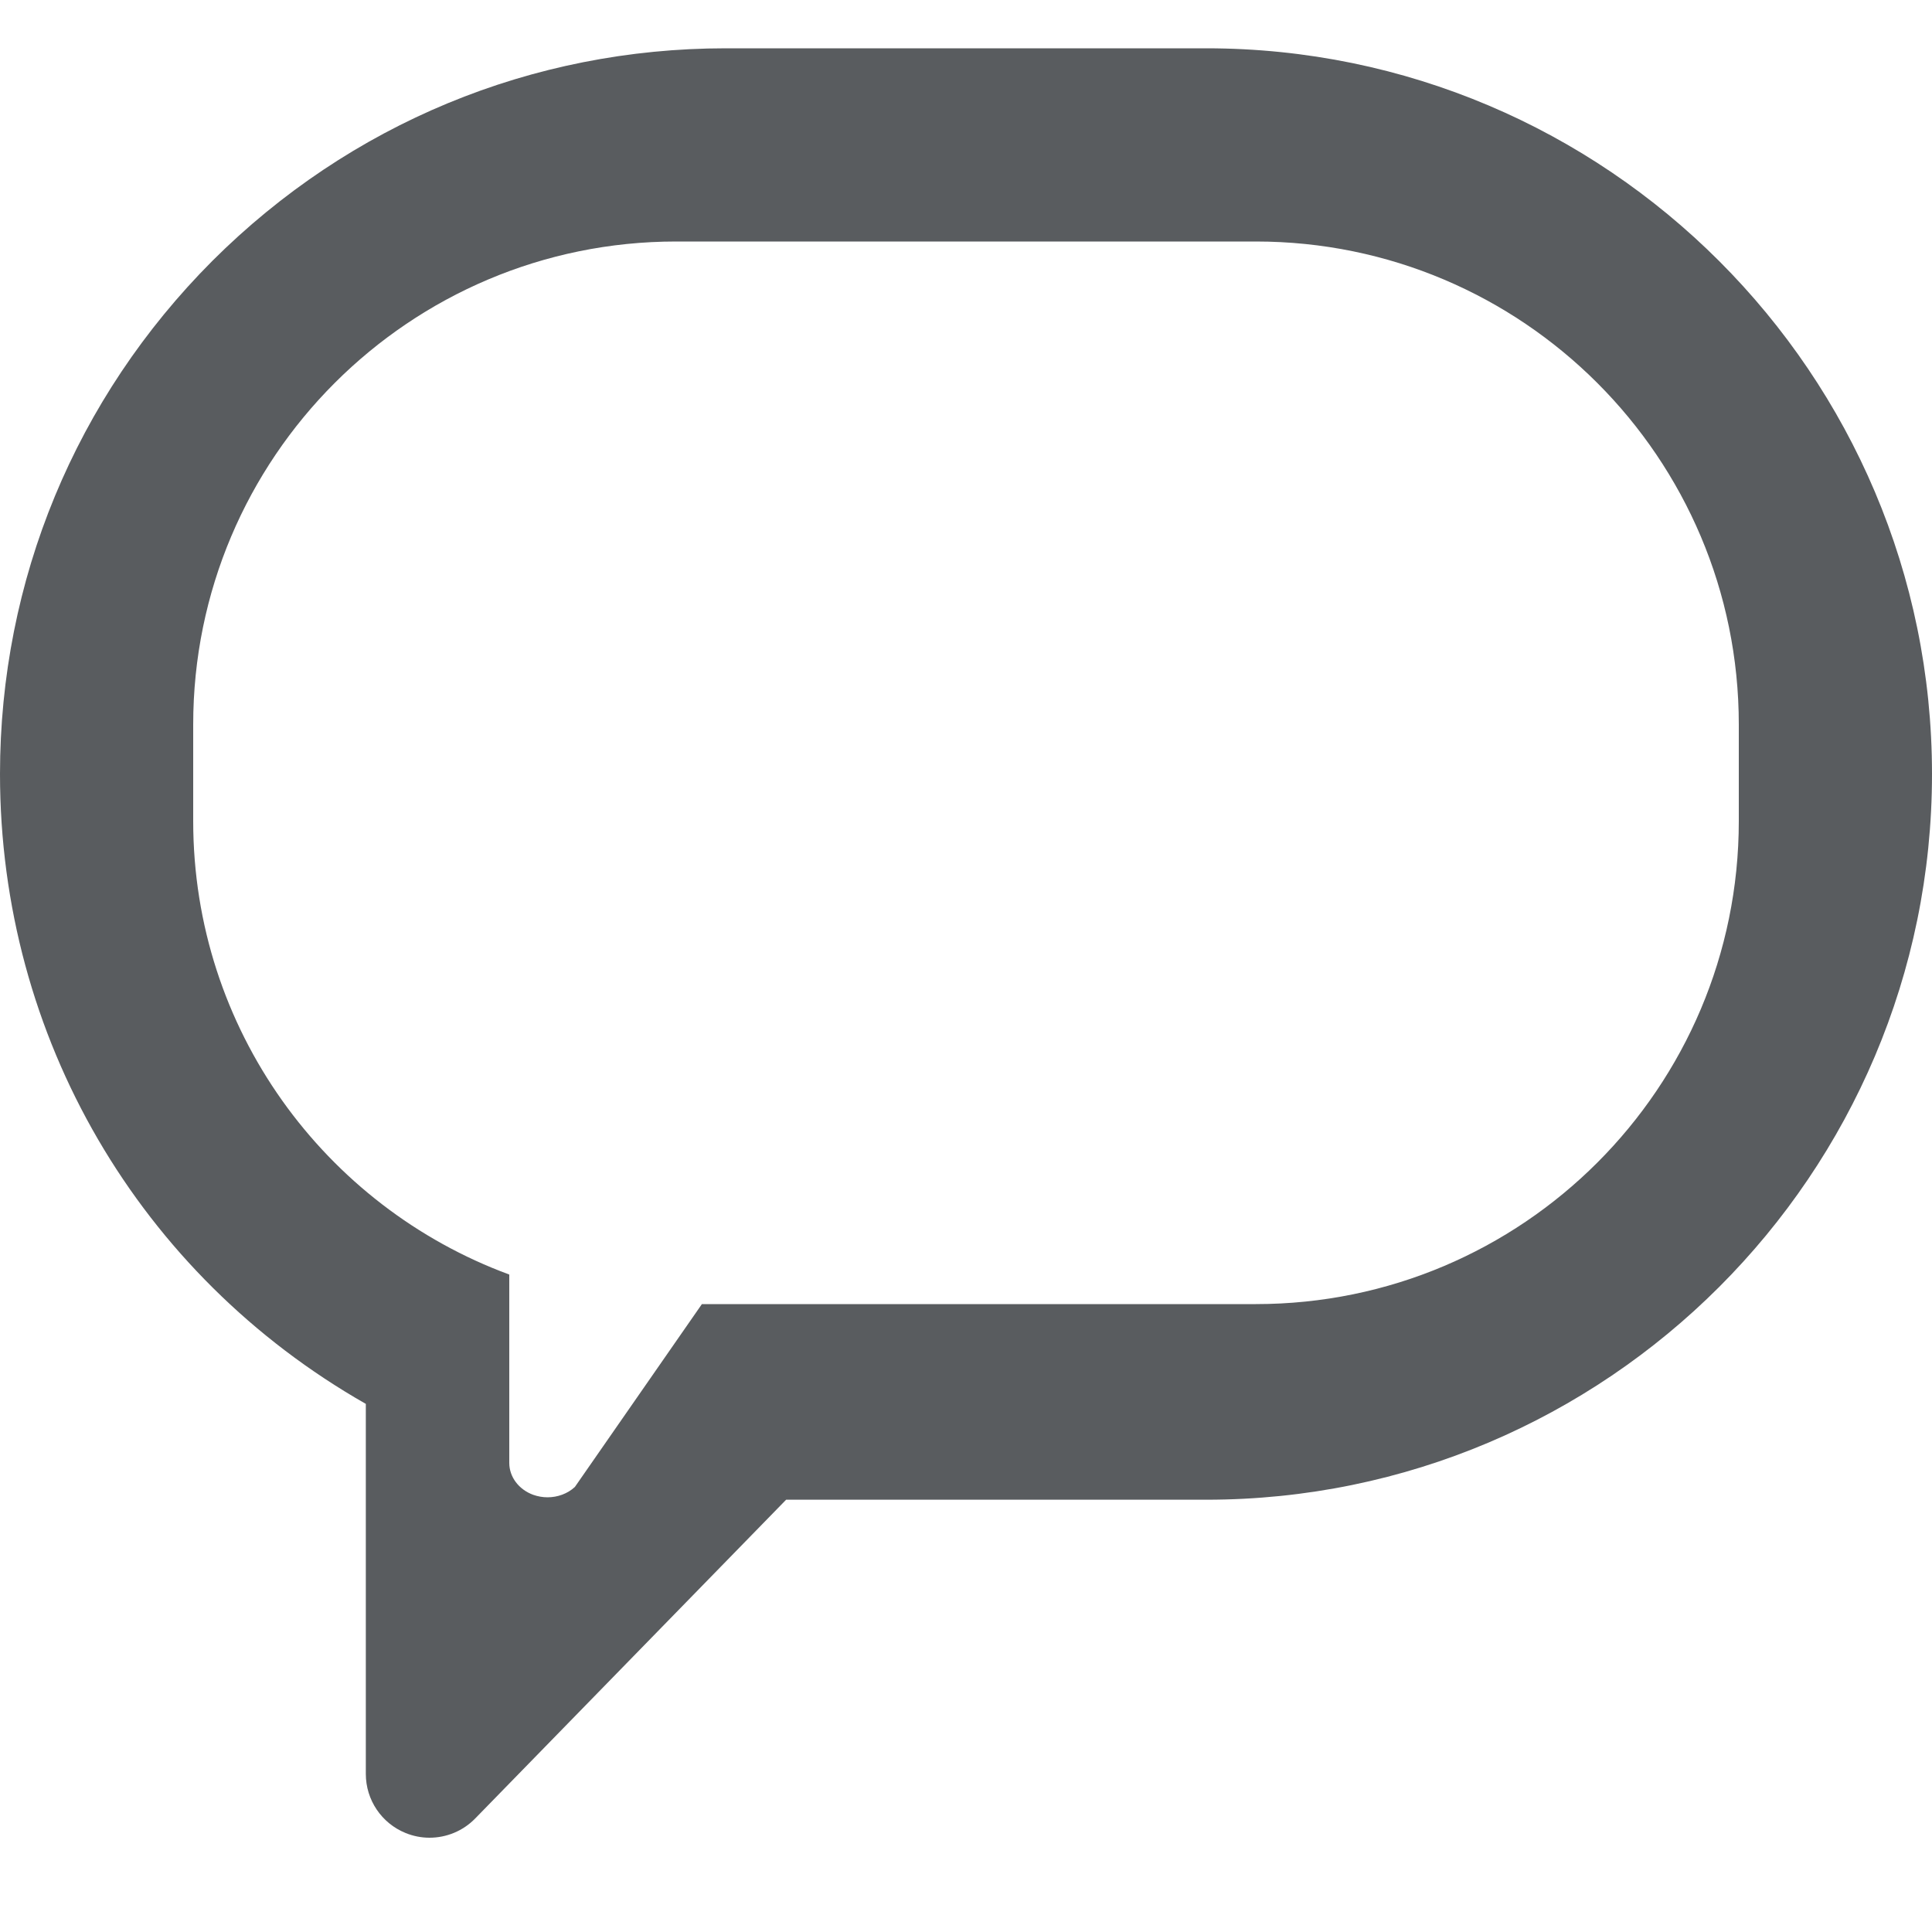 <svg width="32px" height="32px" viewBox="0 0 20 19" version="1.1"
  xmlns="http://www.w3.org/2000/svg">
  <path fill-rule="evenodd" clip-rule="evenodd"
    d="M12.487 0H7.513C5.508 0 3.621 0.781 2.199 2.2C0.781 3.621 0 5.508 0 7.513C0 10.237 1.442 12.697 3.787 14.033V17.864C3.787 18.133 3.95 18.374 4.198 18.475C4.279 18.508 4.363 18.524 4.446 18.524C4.621 18.524 4.792 18.455 4.919 18.325L8.138 15.025H12.487C16.63 15.025 20 11.655 20 7.513C20 3.37 16.63 0 12.487 0ZM2 7C2 4.239 4.239 2 7 2H13C15.761 2 18 4.239 18 7V8C18 10.761 15.761 13 13 13H7.266L5.951 14.893C5.875 14.963 5.772 15 5.668 15C5.618 15 5.567 14.991 5.519 14.974C5.37 14.919 5.272 14.789 5.272 14.644V12.694C3.362 11.99 2 10.154 2 8V7Z"
    fill="#595C5F" />
</svg>
